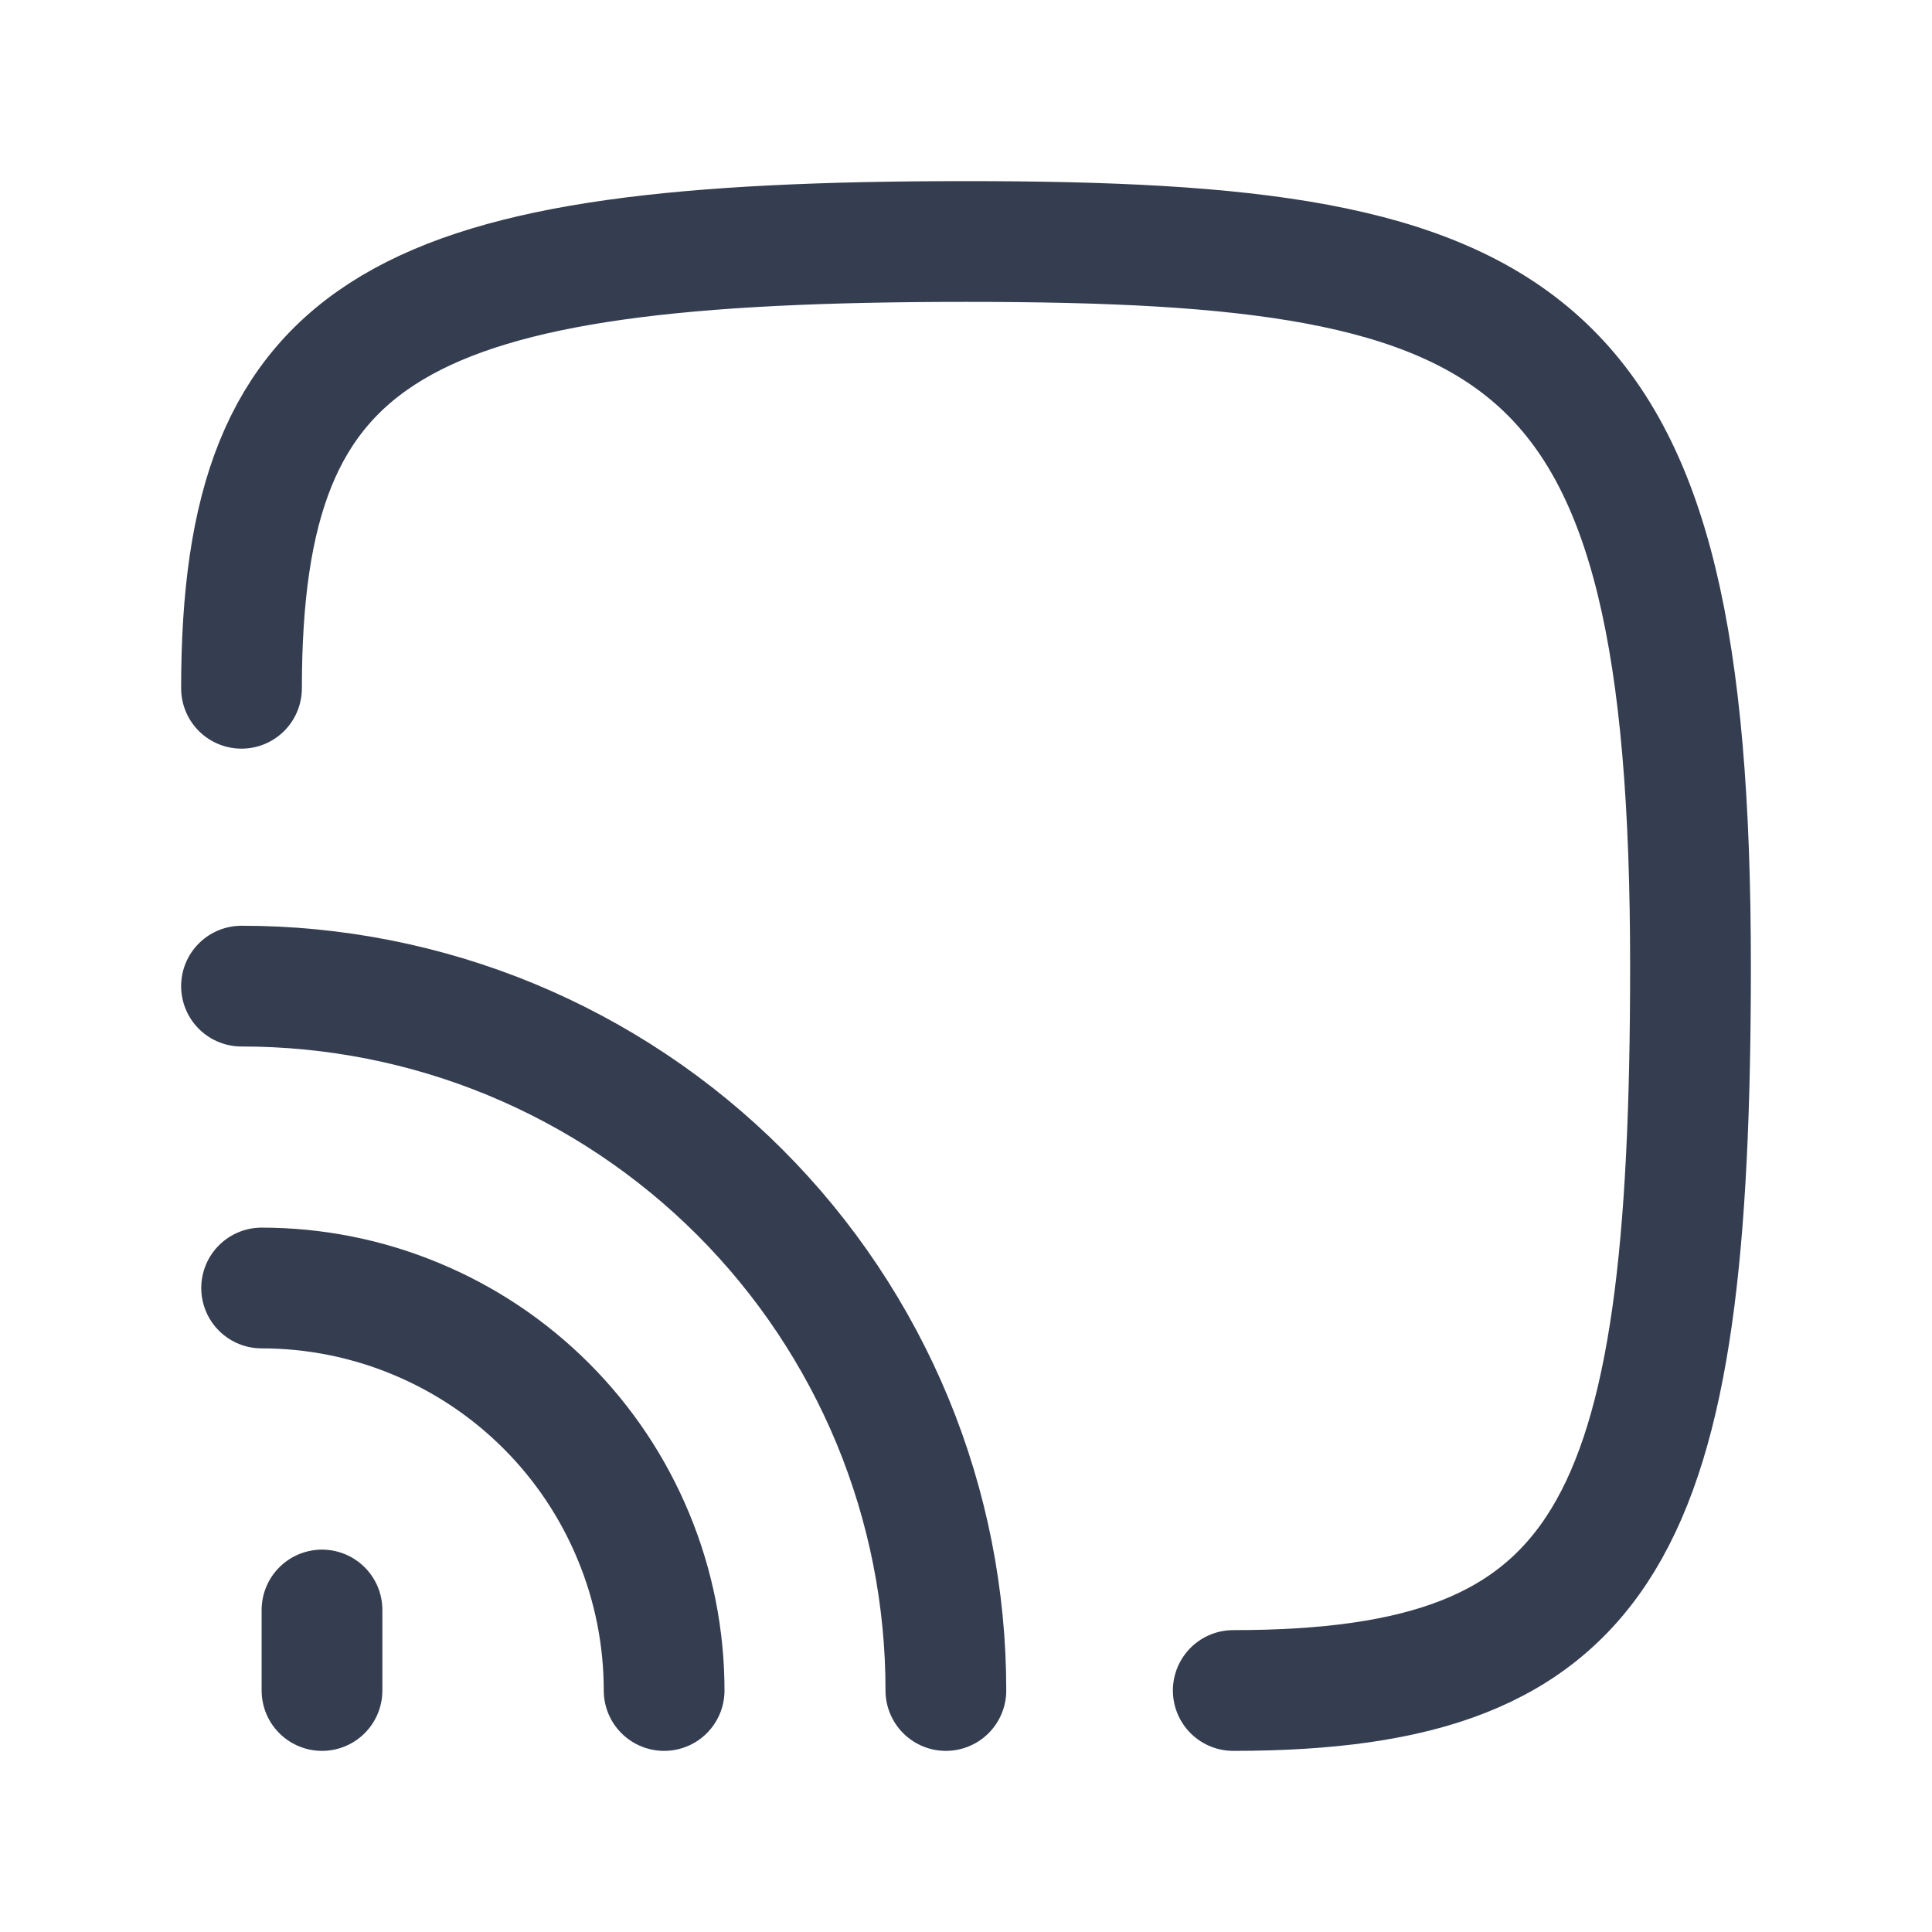 <svg width="24" height="24" viewBox="0 0 24 24" fill="none" xmlns="http://www.w3.org/2000/svg">
<path d="M3 8.55C3 4 5 3 12 3C19 3 21 4 21 12C21 19 20 21 15.32 21" stroke="#353E50" stroke-width="1.5" stroke-linecap="round" stroke-linejoin="round"/>
<path d="M8.25 21C8.25 20.343 8.121 19.693 7.869 19.087C7.618 18.48 7.25 17.929 6.786 17.465C6.321 17 5.77 16.632 5.163 16.381C4.557 16.129 3.907 16 3.25 16" stroke="#353E50" stroke-width="1.5" stroke-linecap="round" stroke-linejoin="round"/>
<path d="M11.75 21C11.751 19.851 11.526 18.712 11.087 17.65C10.647 16.588 10.003 15.623 9.19 14.81C8.377 13.997 7.412 13.353 6.35 12.913C5.288 12.474 4.149 12.249 3 12.25" stroke="#353E50" stroke-width="1.5" stroke-linecap="round" stroke-linejoin="round"/>
<path d="M4 21V20" stroke="#353E50" stroke-width="1.5" stroke-linecap="round" stroke-linejoin="round"/>
</svg>
